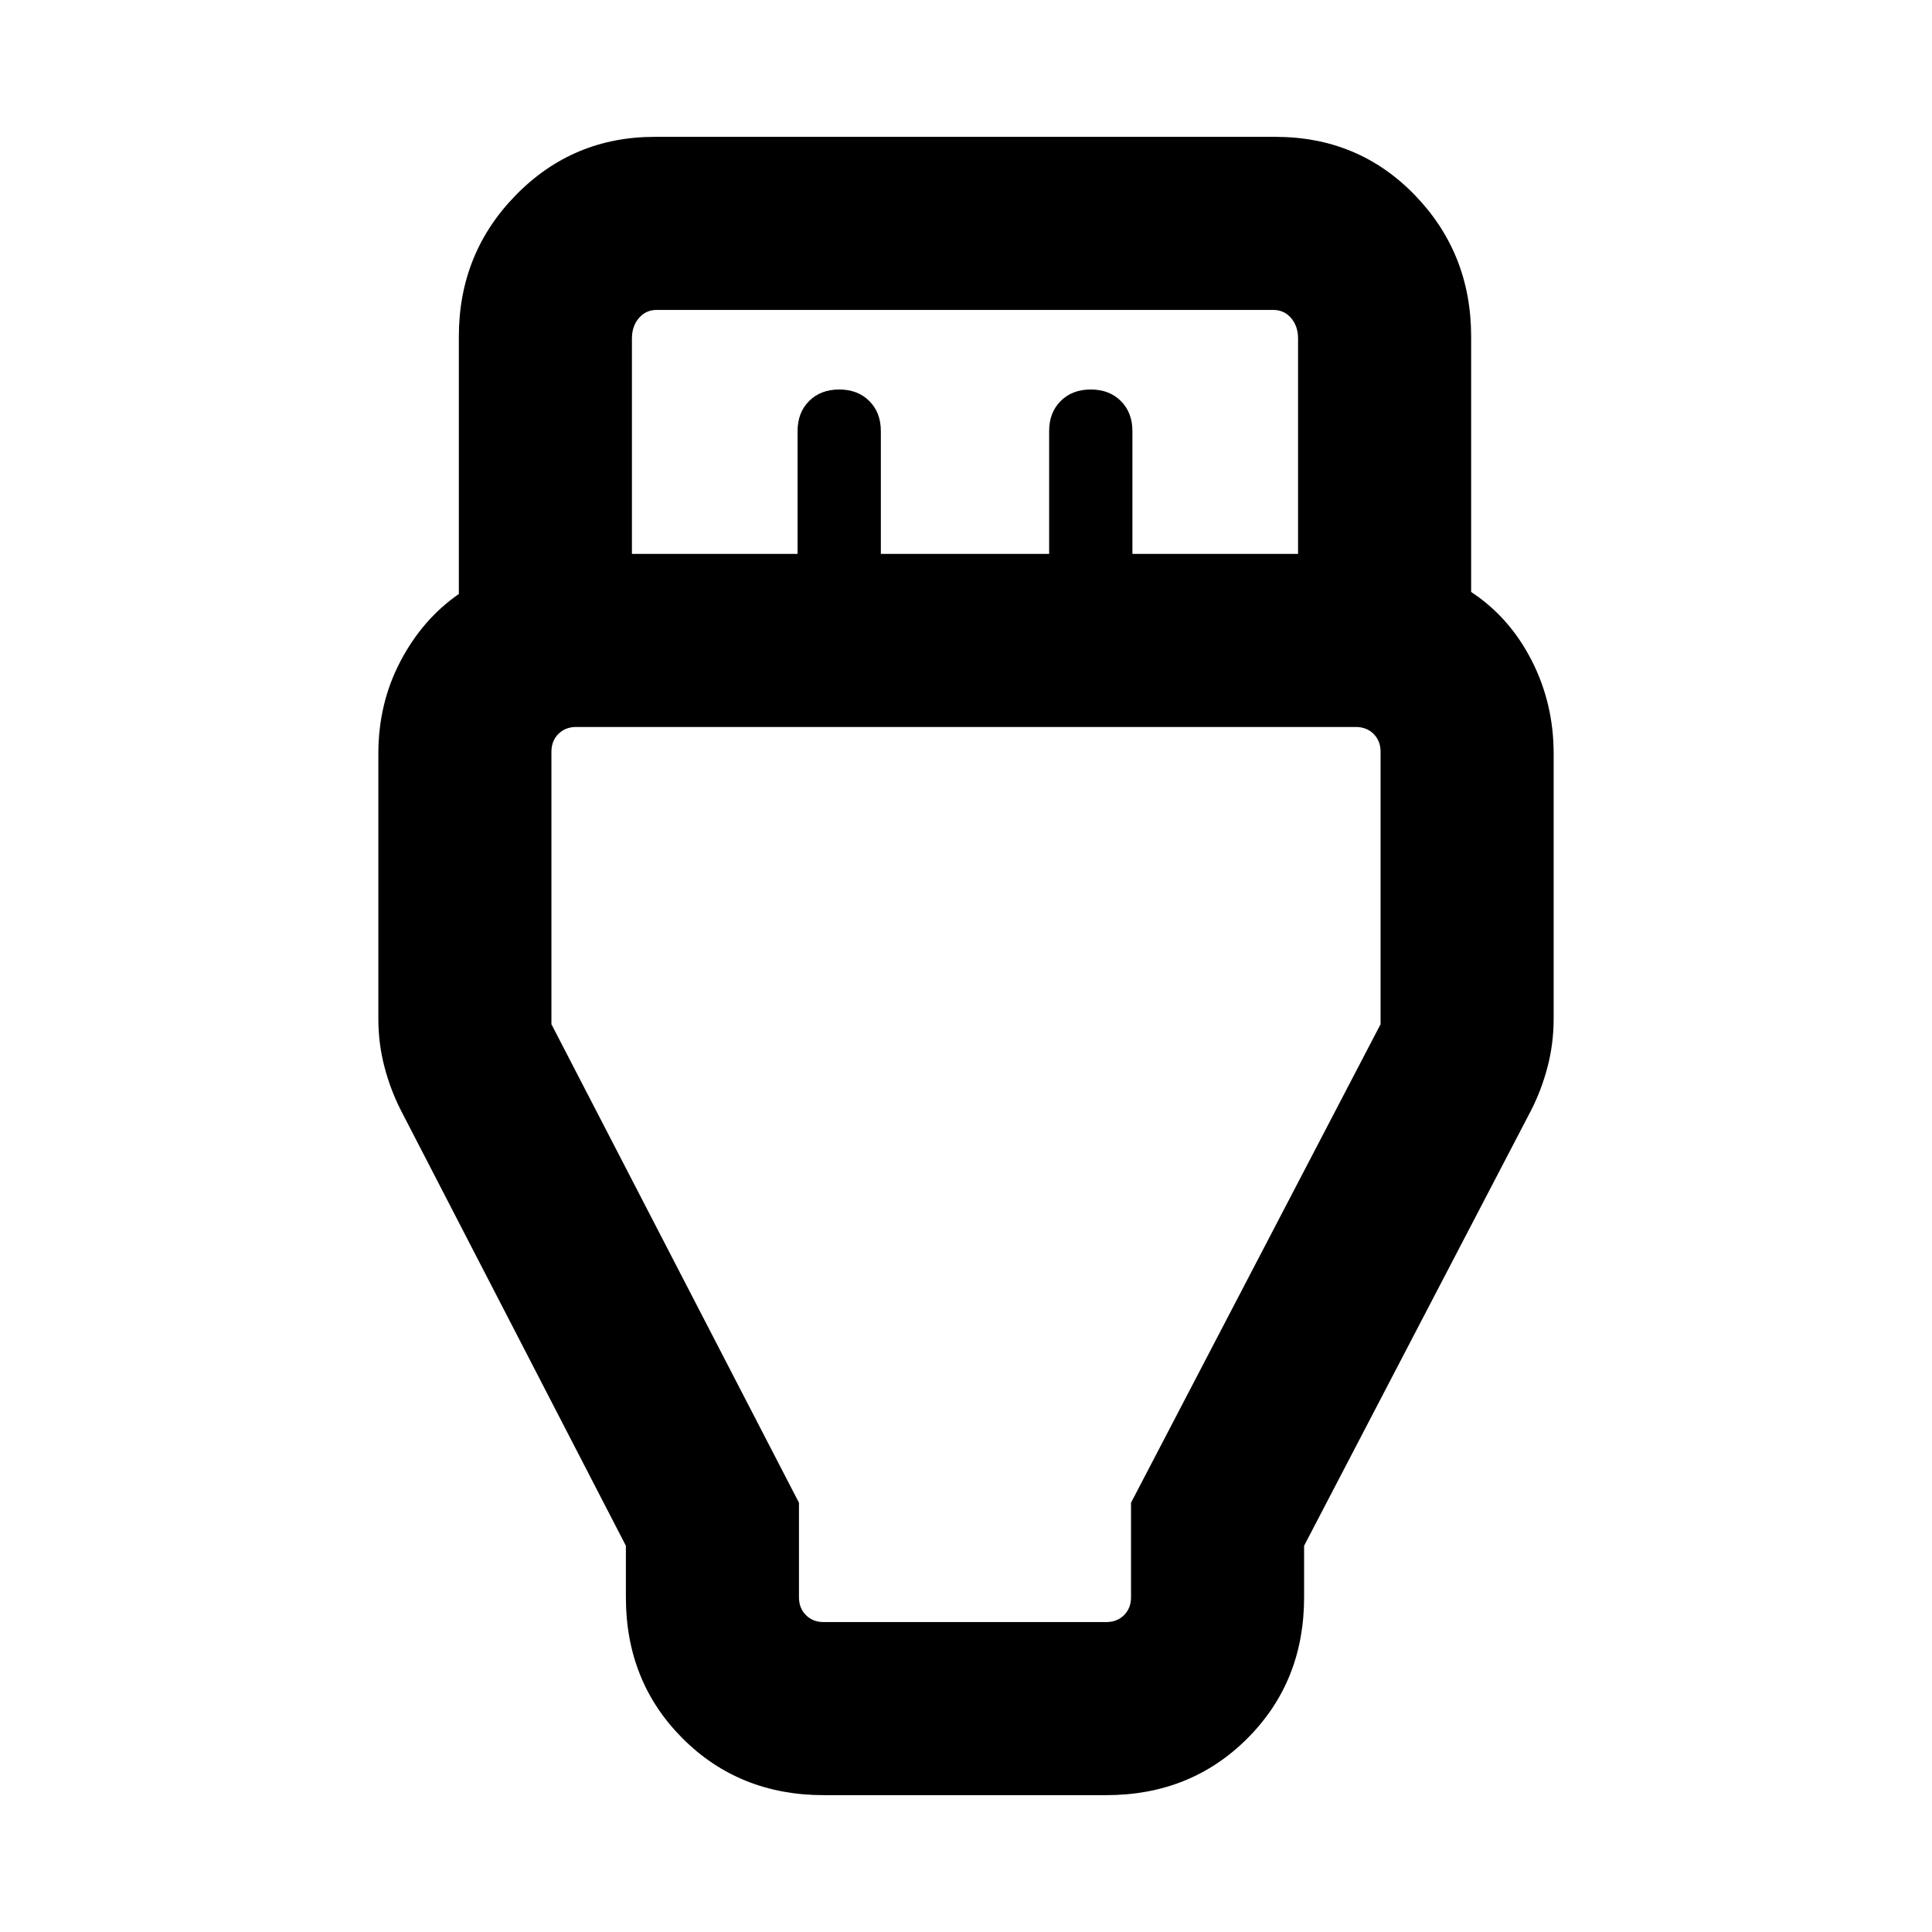 <svg xmlns="http://www.w3.org/2000/svg" height="24" viewBox="0 -960 960 960" width="24"><path d="M409.31-68q-41.92 0-70.12-28.19Q311-124.39 311-166.31v-25.61L199.23-408.23Q194-418.46 191-430t-3-23.77v-131.77q0-25 11-45.92t29-33.39v-127.92q0-41.39 28.35-70.31Q284.69-892 325.31-892h308.38Q675-892 703-863.08t28 70.31v126.92q19 12.47 30 33.89t11 46.42v131.77q0 12.23-3 23.77t-8.23 21.77L648-191.92v25.61q0 41.92-28.19 70.12Q591.61-68 549.69-68H409.31ZM314-684.77h82.31v-61q0-9.23 5.73-14.96t14.96-5.73q9.23 0 14.96 5.73t5.73 14.96v61h83.62v-61q0-9.23 5.73-14.96t14.96-5.73q9.23 0 14.96 5.73t5.73 14.96v61H645v-107q0-6.15-3.46-10.19-3.46-4.04-8.85-4.04H326.31q-5.39 0-8.85 4.04T314-791.77v107ZM409.31-154h140.38q5.39 0 8.85-3.46t3.46-8.85v-47l124-237.77v-135.38q0-5.39-3.46-8.85t-8.85-3.46H286.31q-5.39 0-8.85 3.46t-3.46 8.85v135.38l123 237.77v47q0 5.39 3.46 8.85t8.85 3.46ZM480-451.08Z"/></svg>